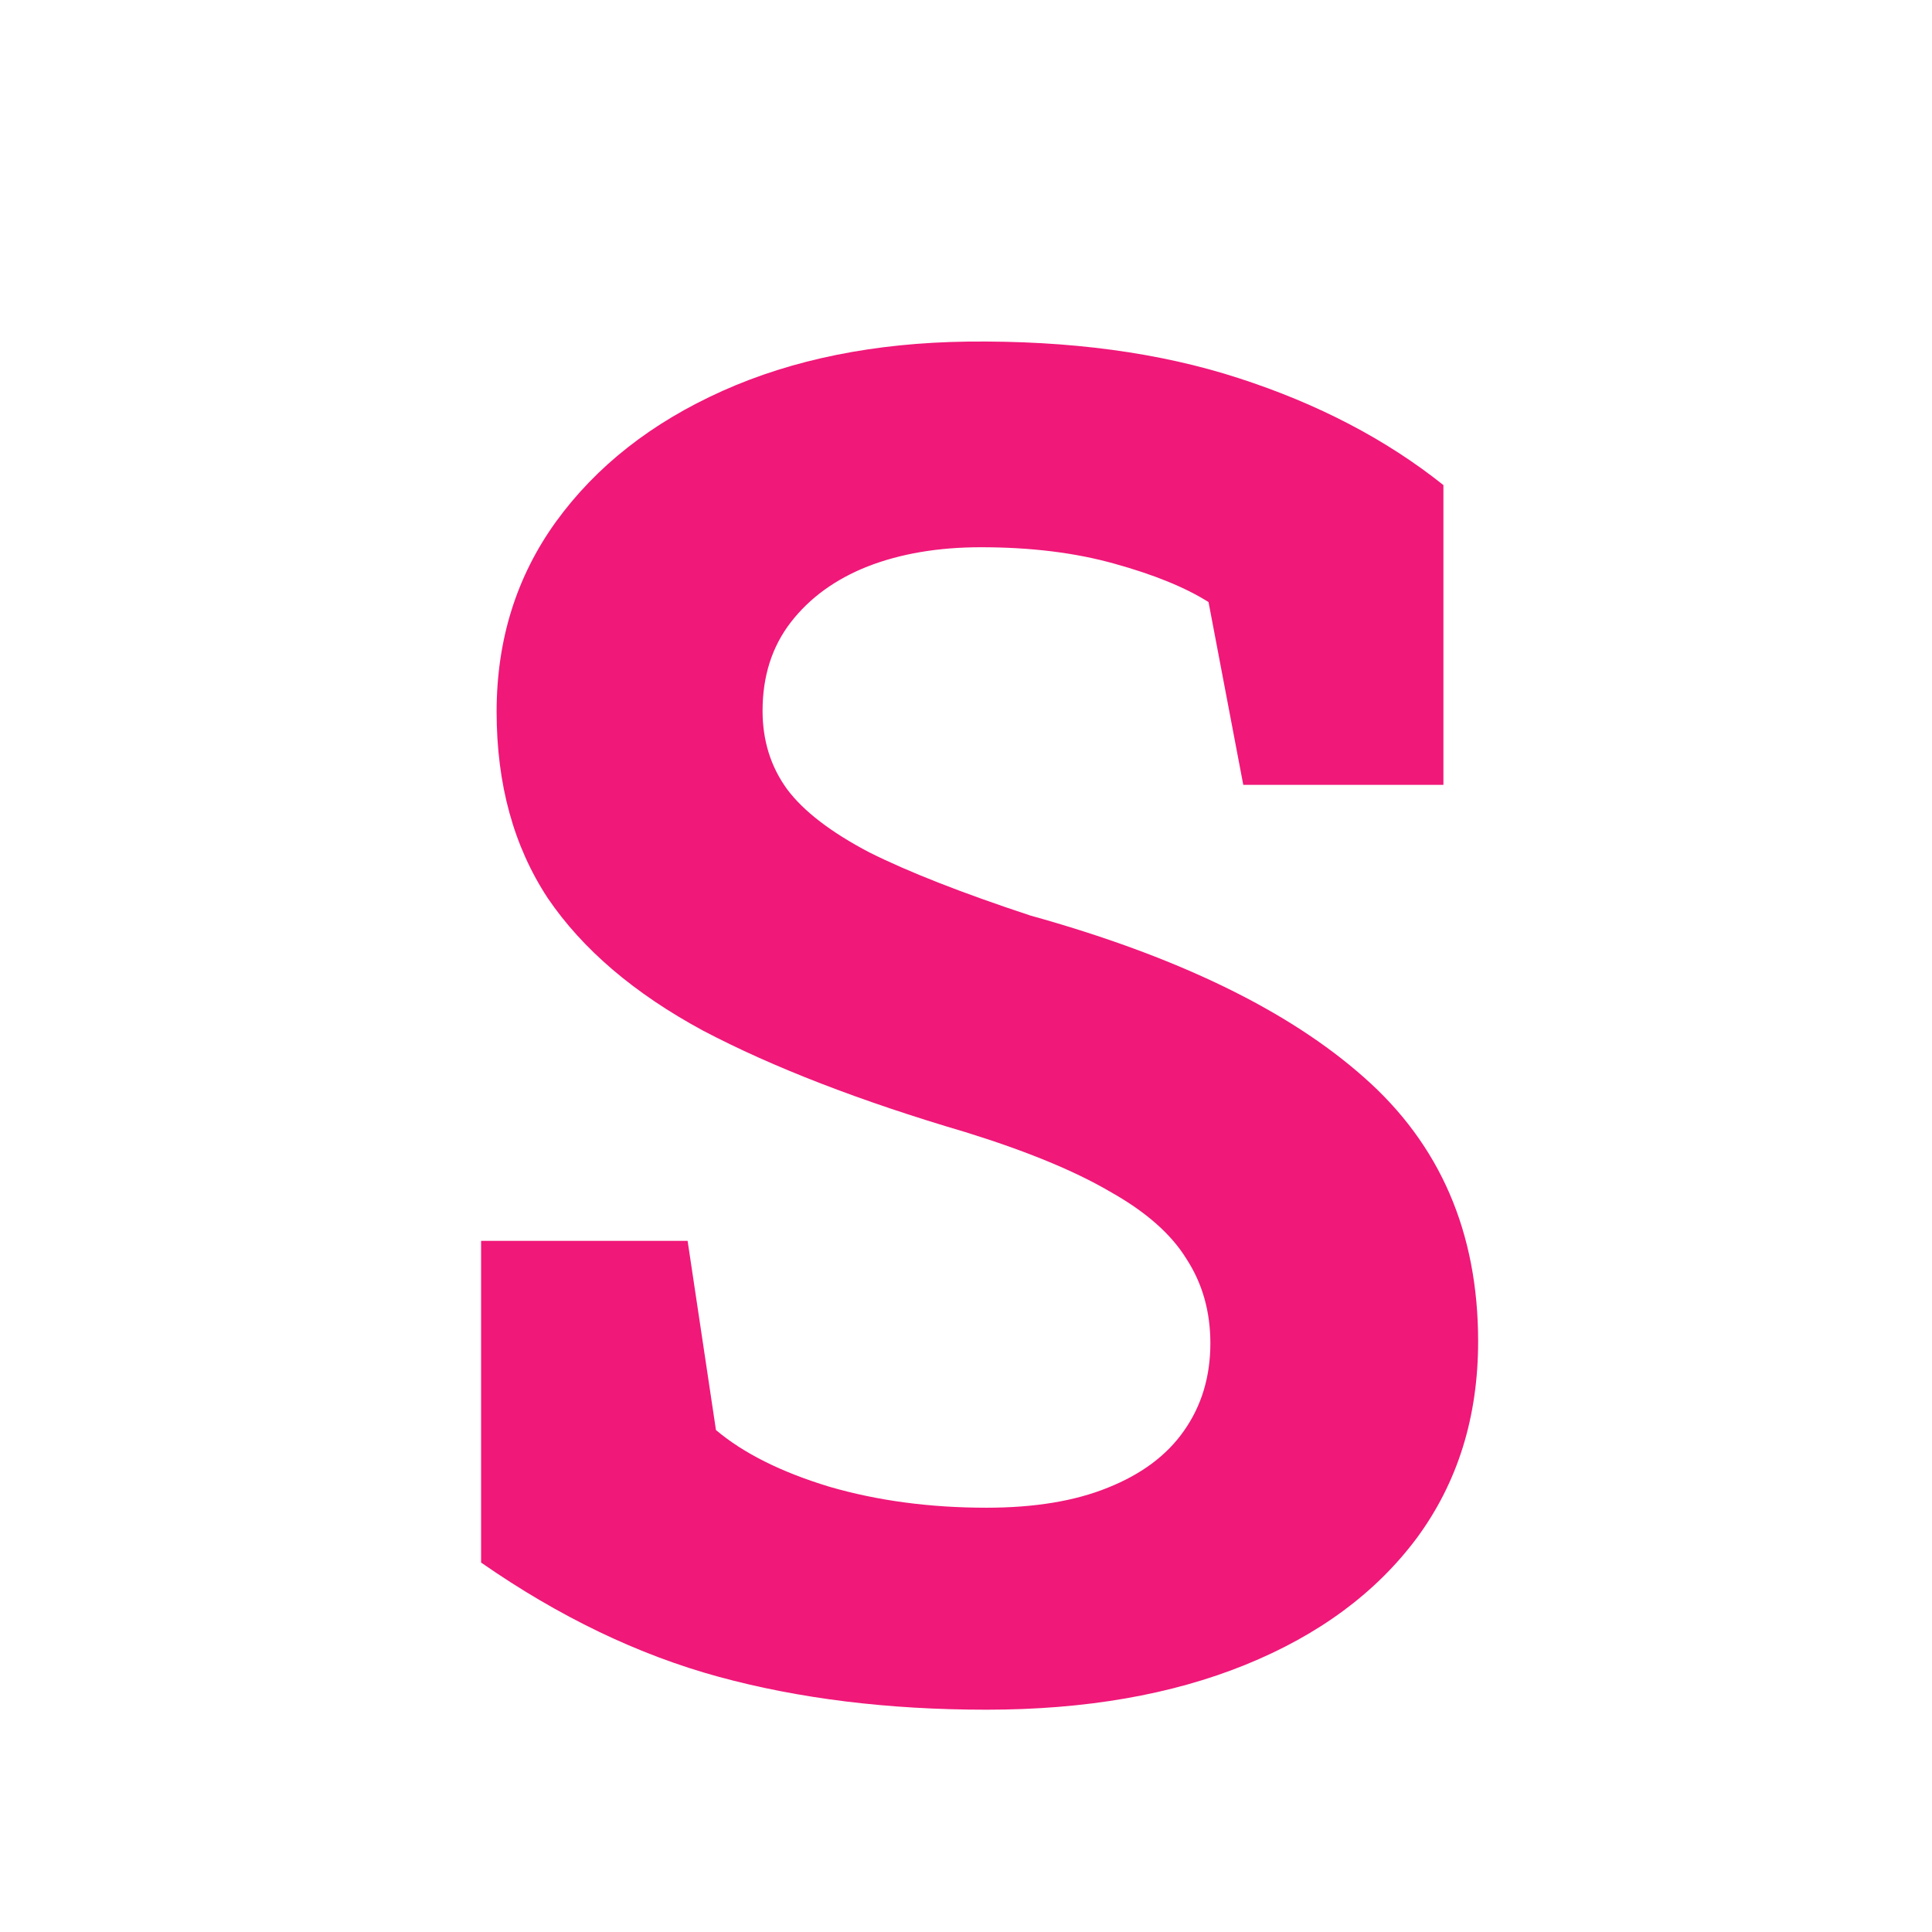 <svg width="64" height="64" viewBox="0 0 64 64" fill="none" xmlns="http://www.w3.org/2000/svg">
    <path
        d="M32.678 56.636C29.428 56.636 26.472 56.273 23.808 55.546C21.144 54.819 18.52 53.558 15.937 51.762V41.105H22.778L23.717 47.372C24.625 48.139 25.876 48.765 27.471 49.249C29.065 49.713 30.801 49.945 32.678 49.945C34.272 49.945 35.614 49.723 36.704 49.279C37.814 48.835 38.652 48.21 39.217 47.402C39.802 46.575 40.095 45.606 40.095 44.496C40.095 43.447 39.832 42.518 39.308 41.711C38.803 40.883 37.955 40.137 36.765 39.471C35.594 38.785 34 38.129 31.981 37.503C28.49 36.474 25.594 35.353 23.293 34.143C21.012 32.911 19.297 31.448 18.146 29.753C17.016 28.037 16.451 25.979 16.451 23.577C16.451 21.196 17.107 19.097 18.419 17.28C19.751 15.444 21.588 14.001 23.929 12.951C26.27 11.902 28.974 11.357 32.042 11.316C35.433 11.276 38.43 11.68 41.033 12.527C43.657 13.375 45.917 14.556 47.815 16.069V25.999H41.185L40.034 19.944C39.267 19.46 38.228 19.036 36.916 18.673C35.624 18.31 34.151 18.128 32.496 18.128C31.083 18.128 29.832 18.34 28.742 18.764C27.672 19.188 26.825 19.803 26.199 20.61C25.574 21.418 25.261 22.396 25.261 23.547C25.261 24.536 25.533 25.404 26.078 26.15C26.623 26.877 27.531 27.573 28.803 28.239C30.094 28.885 31.87 29.581 34.131 30.328C38.995 31.68 42.678 33.467 45.181 35.687C47.703 37.907 48.965 40.823 48.965 44.435C48.965 46.938 48.289 49.108 46.937 50.944C45.584 52.761 43.687 54.163 41.245 55.152C38.803 56.141 35.947 56.636 32.678 56.636Z"
        fill="#F01879" />
</svg>
